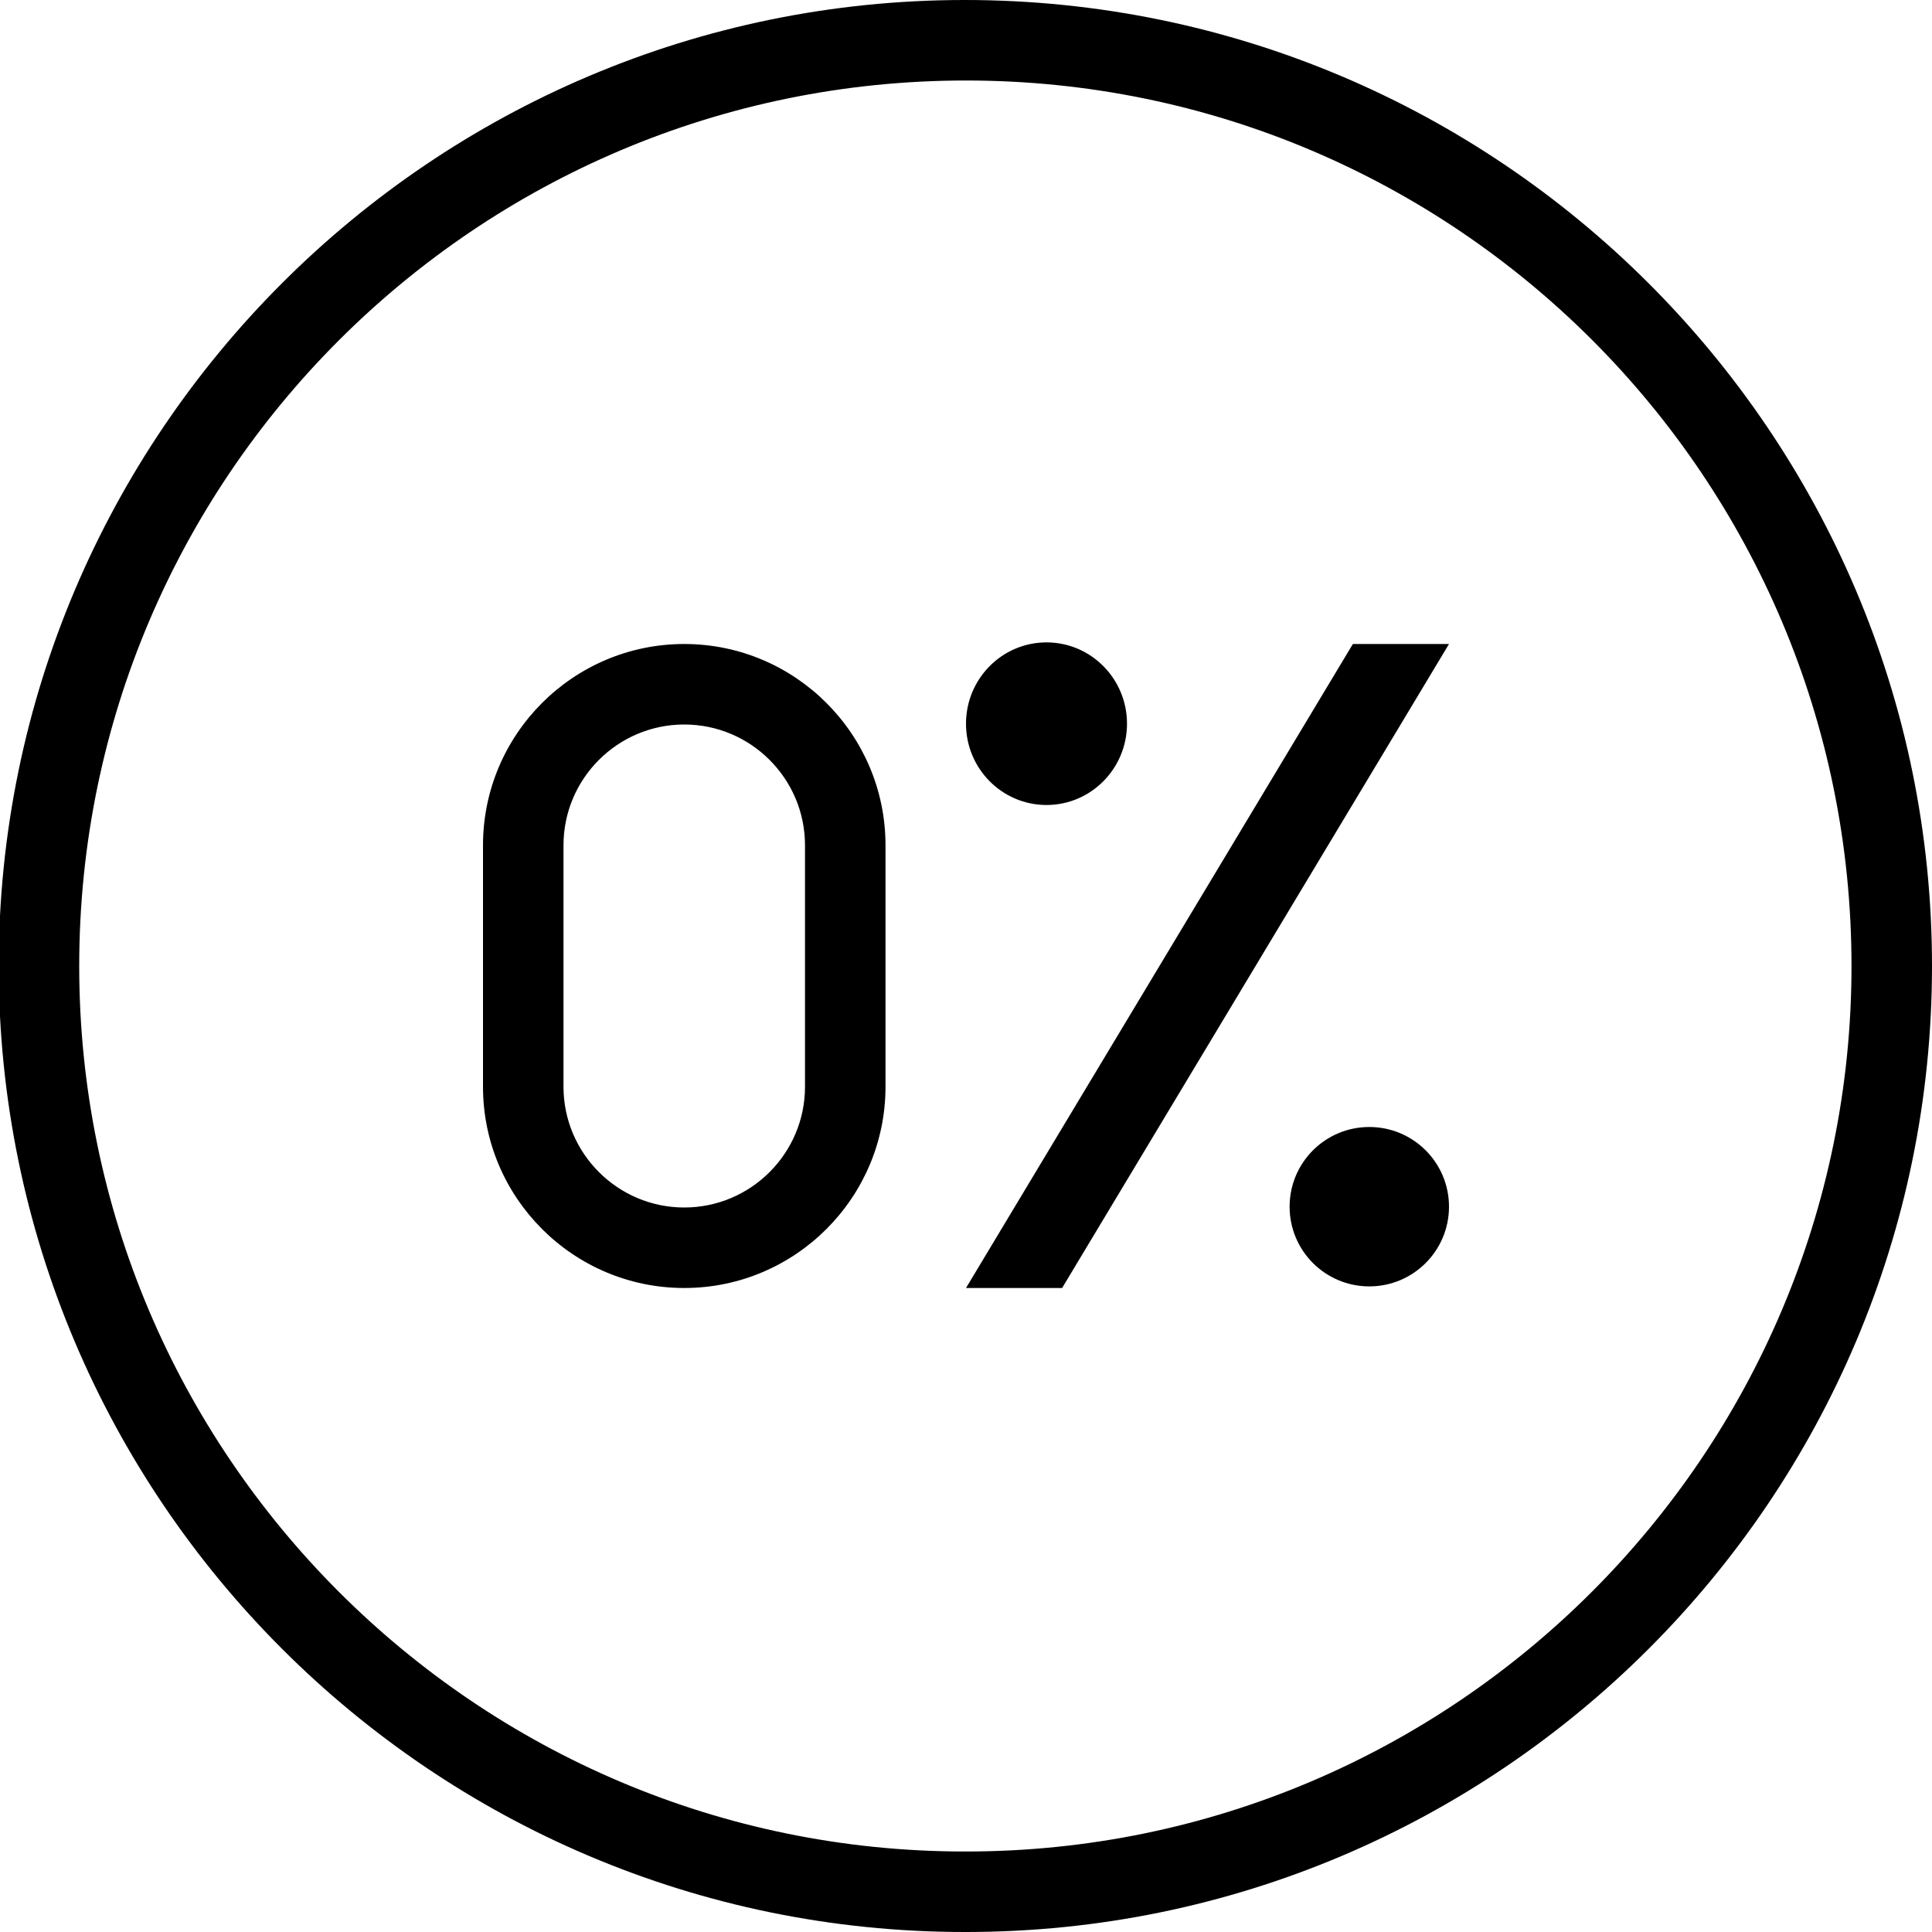 <?xml version="1.0" encoding="UTF-8"?>
<svg xmlns="http://www.w3.org/2000/svg" id="Layer_1" data-name="Layer 1" viewBox="0 0 24 24">
  <path d="M8.5,8c-1.379,0-2.5,1.122-2.5,2.5v3c0,1.378,1.121,2.5,2.5,2.5s2.5-1.122,2.5-2.5v-3c0-1.378-1.121-2.5-2.5-2.5Zm1.5,5.5c0,.827-.673,1.5-1.5,1.5s-1.5-.673-1.5-1.5v-3c0-.827,.673-1.5,1.5-1.5s1.5,.673,1.5,1.5v3Zm8,1.49c0,.547-.443,.99-.99,.99s-.99-.443-.99-.99,.443-.99,.99-.99,.99,.443,.99,.99Zm-6-6c0-.558,.448-1.01,1-1.01s1,.452,1,1.01-.448,1.01-1,1.01-1-.452-1-1.01Zm-.016-8.99C5.367,0-.016,5.383-.016,12s5.383,12,12,12h.016c6.617,0,12-5.383,12-12S18.617,0,11.984,0Zm.016,23h-.016C5.919,23,.984,18.065,.984,12S5.919,1,12,1s11,4.935,11,11-4.935,11-11,11Zm4.806-15h1.194l-4.806,8h-1.194l4.806-8Z"/>
</svg>

